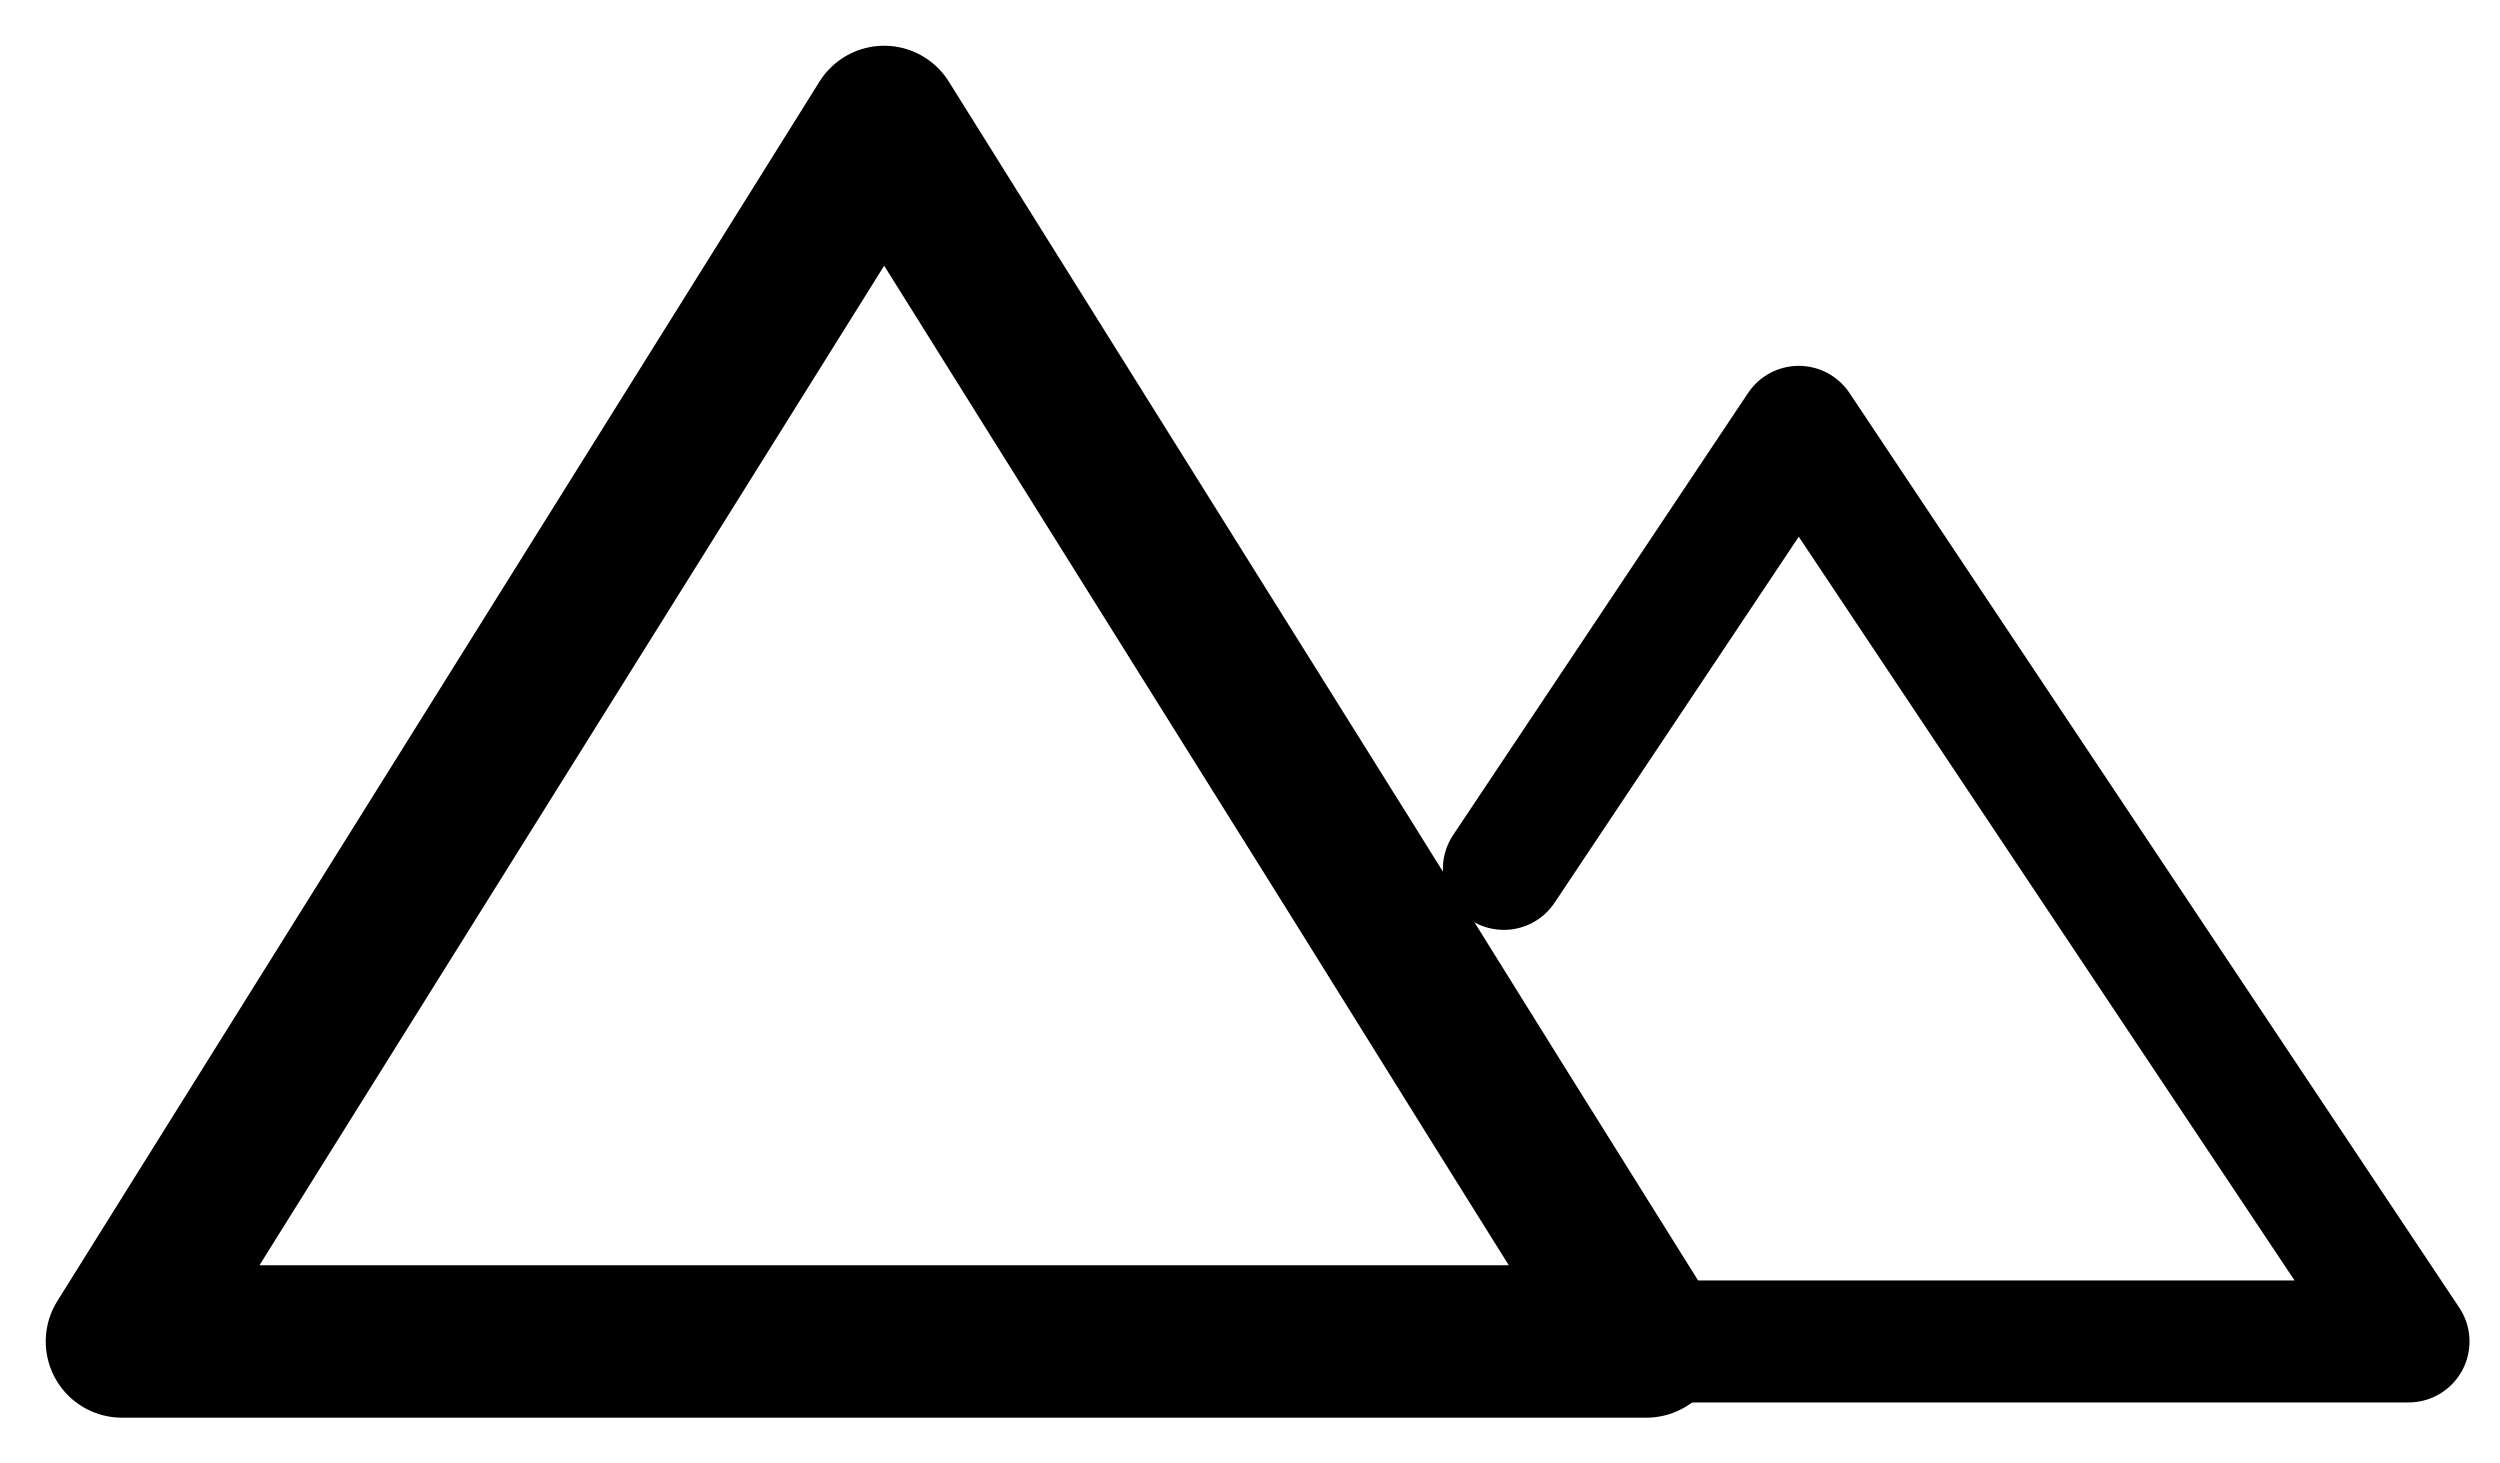 <svg width="41" height="24" viewBox="0 0 41 24" fill="none" xmlns="http://www.w3.org/2000/svg">
<path fill-rule="evenodd" clip-rule="evenodd" d="M14.5 2L2 22H27L24.58 18.13L22.163 14.25L14.5 2Z" stroke="black" stroke-width="2.5" stroke-linecap="round" stroke-linejoin="round"/>
<path d="M19.5 22H39.5L29.5 7L24.663 14.25" stroke="black" stroke-width="2" stroke-linecap="round" stroke-linejoin="round"/>
</svg>

